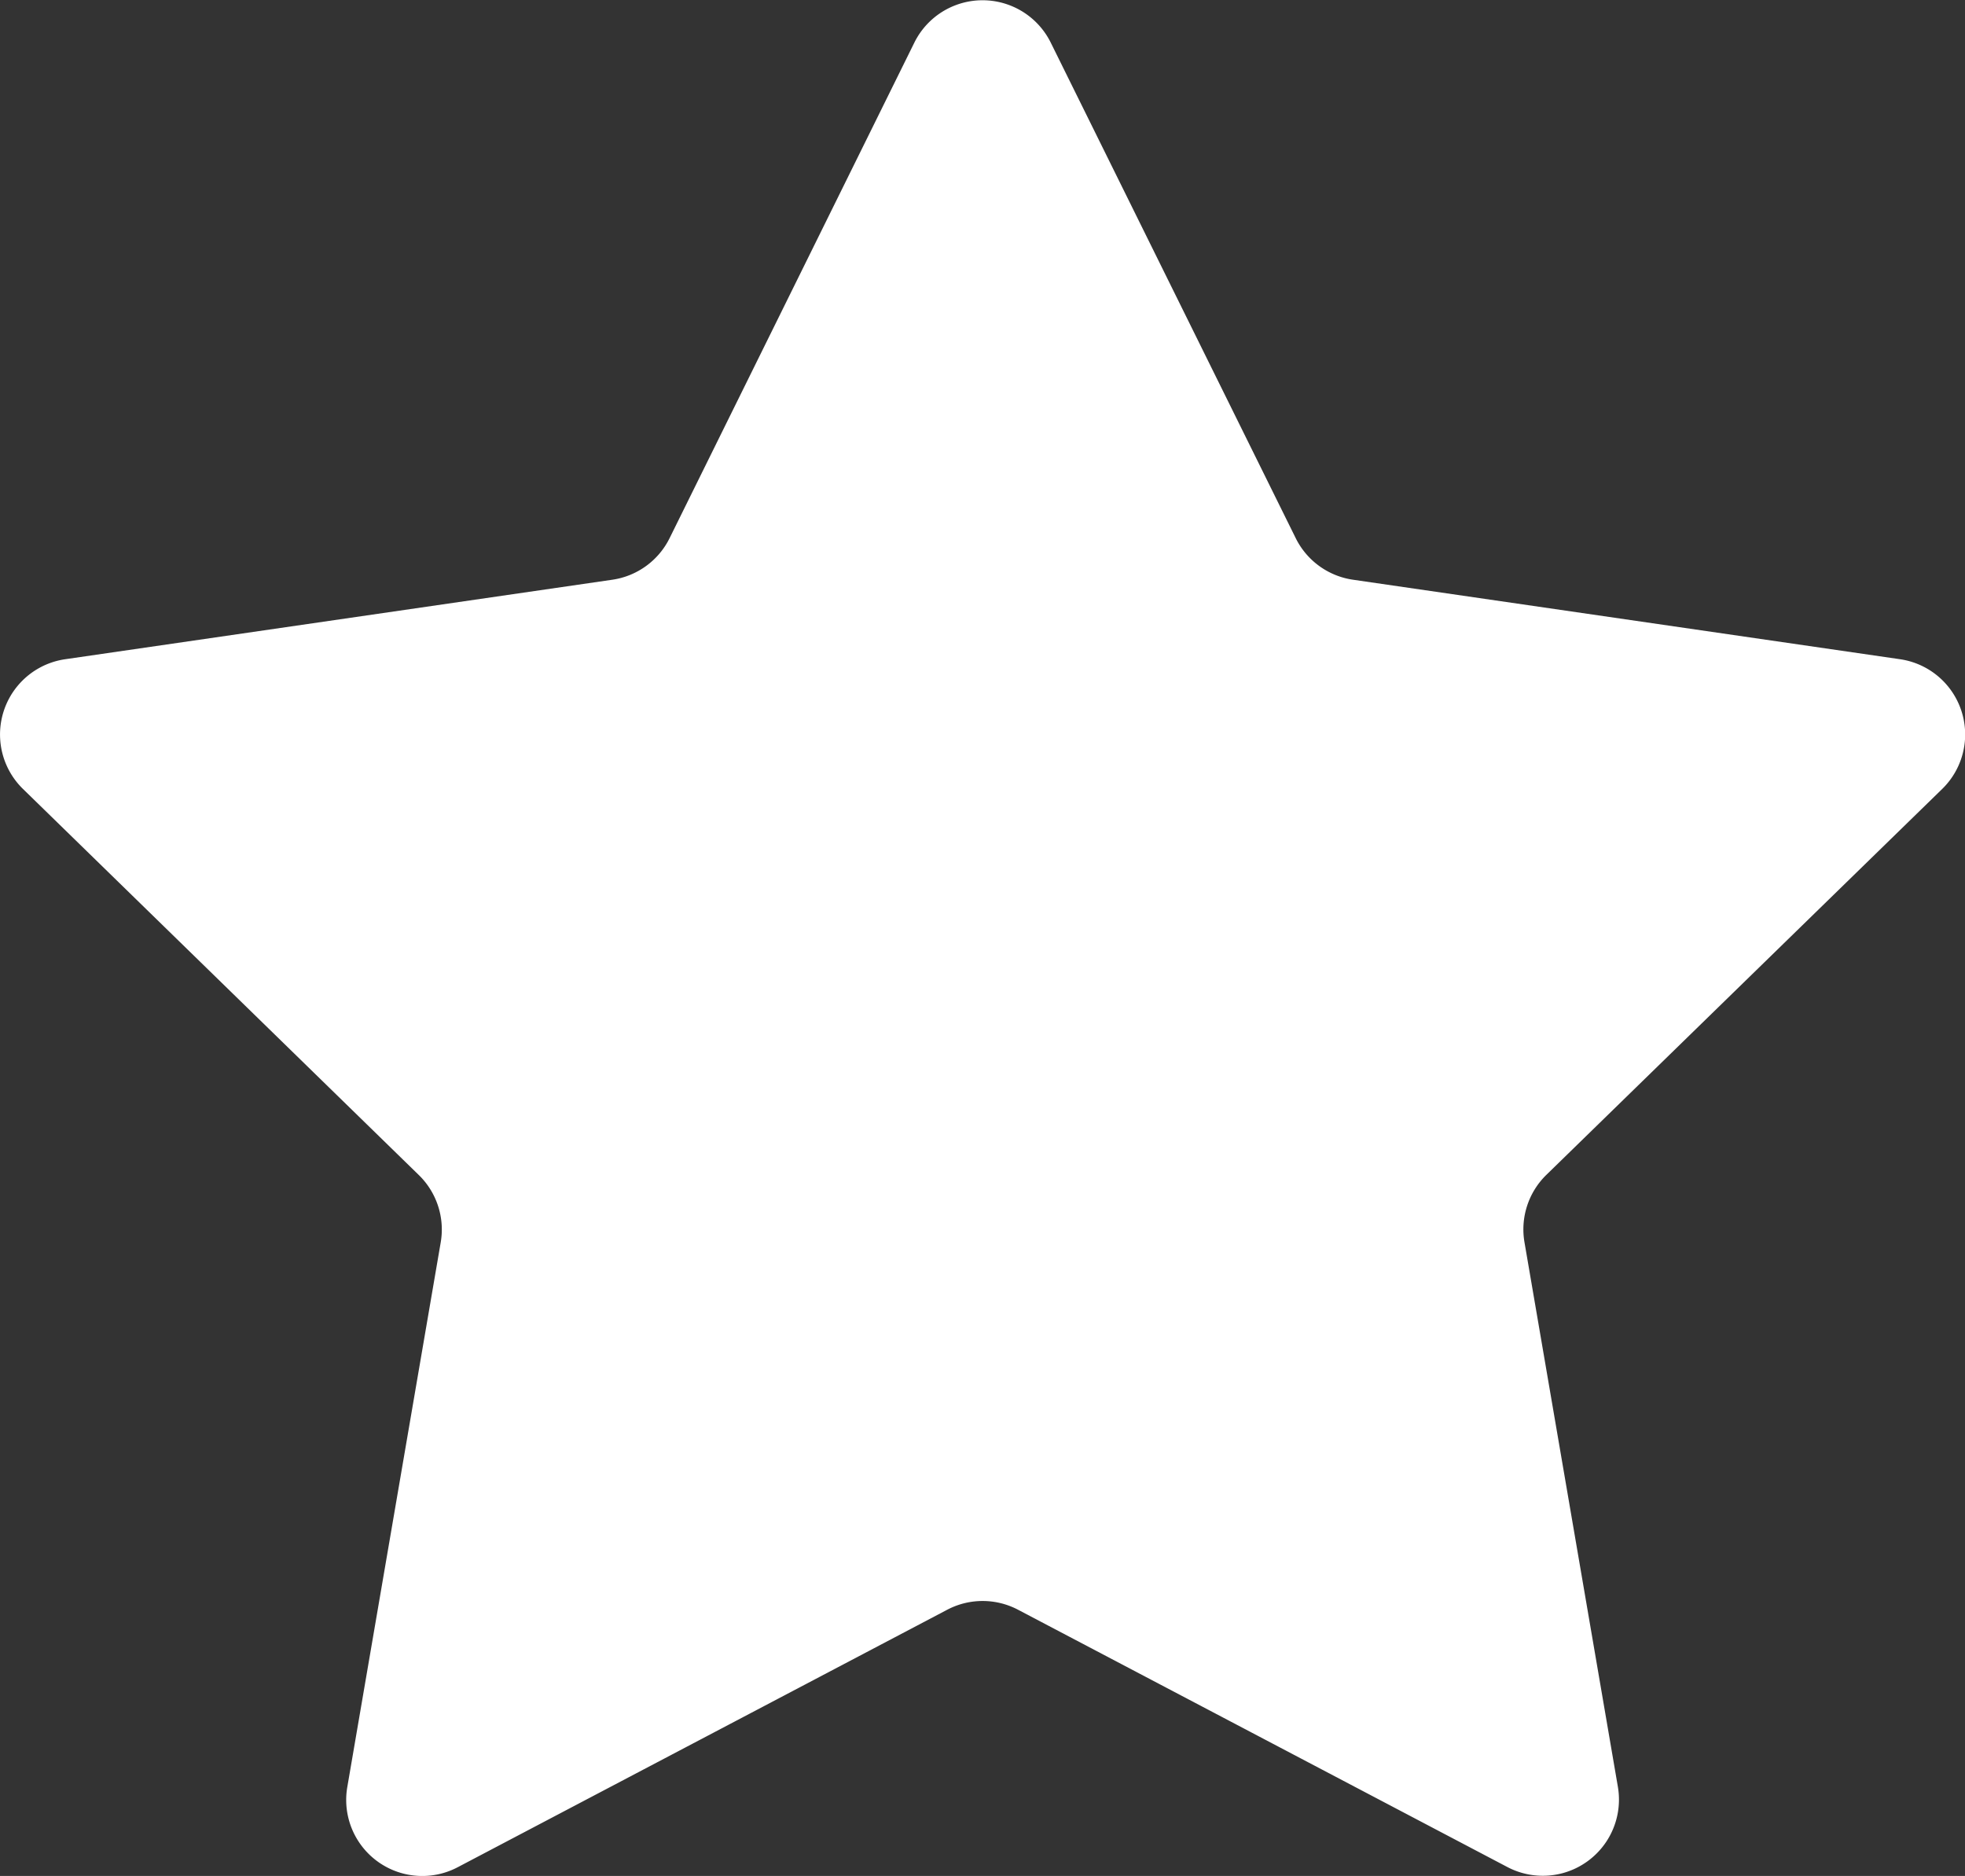 <svg xmlns="http://www.w3.org/2000/svg" width="21.647" height="20.668" viewBox="0 0 21.647 20.668"><rect x="0" y="0" width="21.647" height="20.668" fill="#333333" stroke="none"/><defs><style>.a{fill:#fff;}</style></defs><g transform="translate(0 -1.049)"><path class="a" d="M10.074,1.516a.838.838,0,0,1,1.5,0l2.7,5.462a.838.838,0,0,0,.631.458l6.027.876a.838.838,0,0,1,.464,1.429l-4.361,4.252a.839.839,0,0,0-.241.742l1.029,6a.839.839,0,0,1-1.217.884l-5.391-2.835a.838.838,0,0,0-.78,0L5.042,21.621a.838.838,0,0,1-1.216-.884l1.029-6a.838.838,0,0,0-.241-.742L.253,9.741A.838.838,0,0,1,.718,8.312l6.028-.876a.838.838,0,0,0,.631-.459Z"/></g></svg>